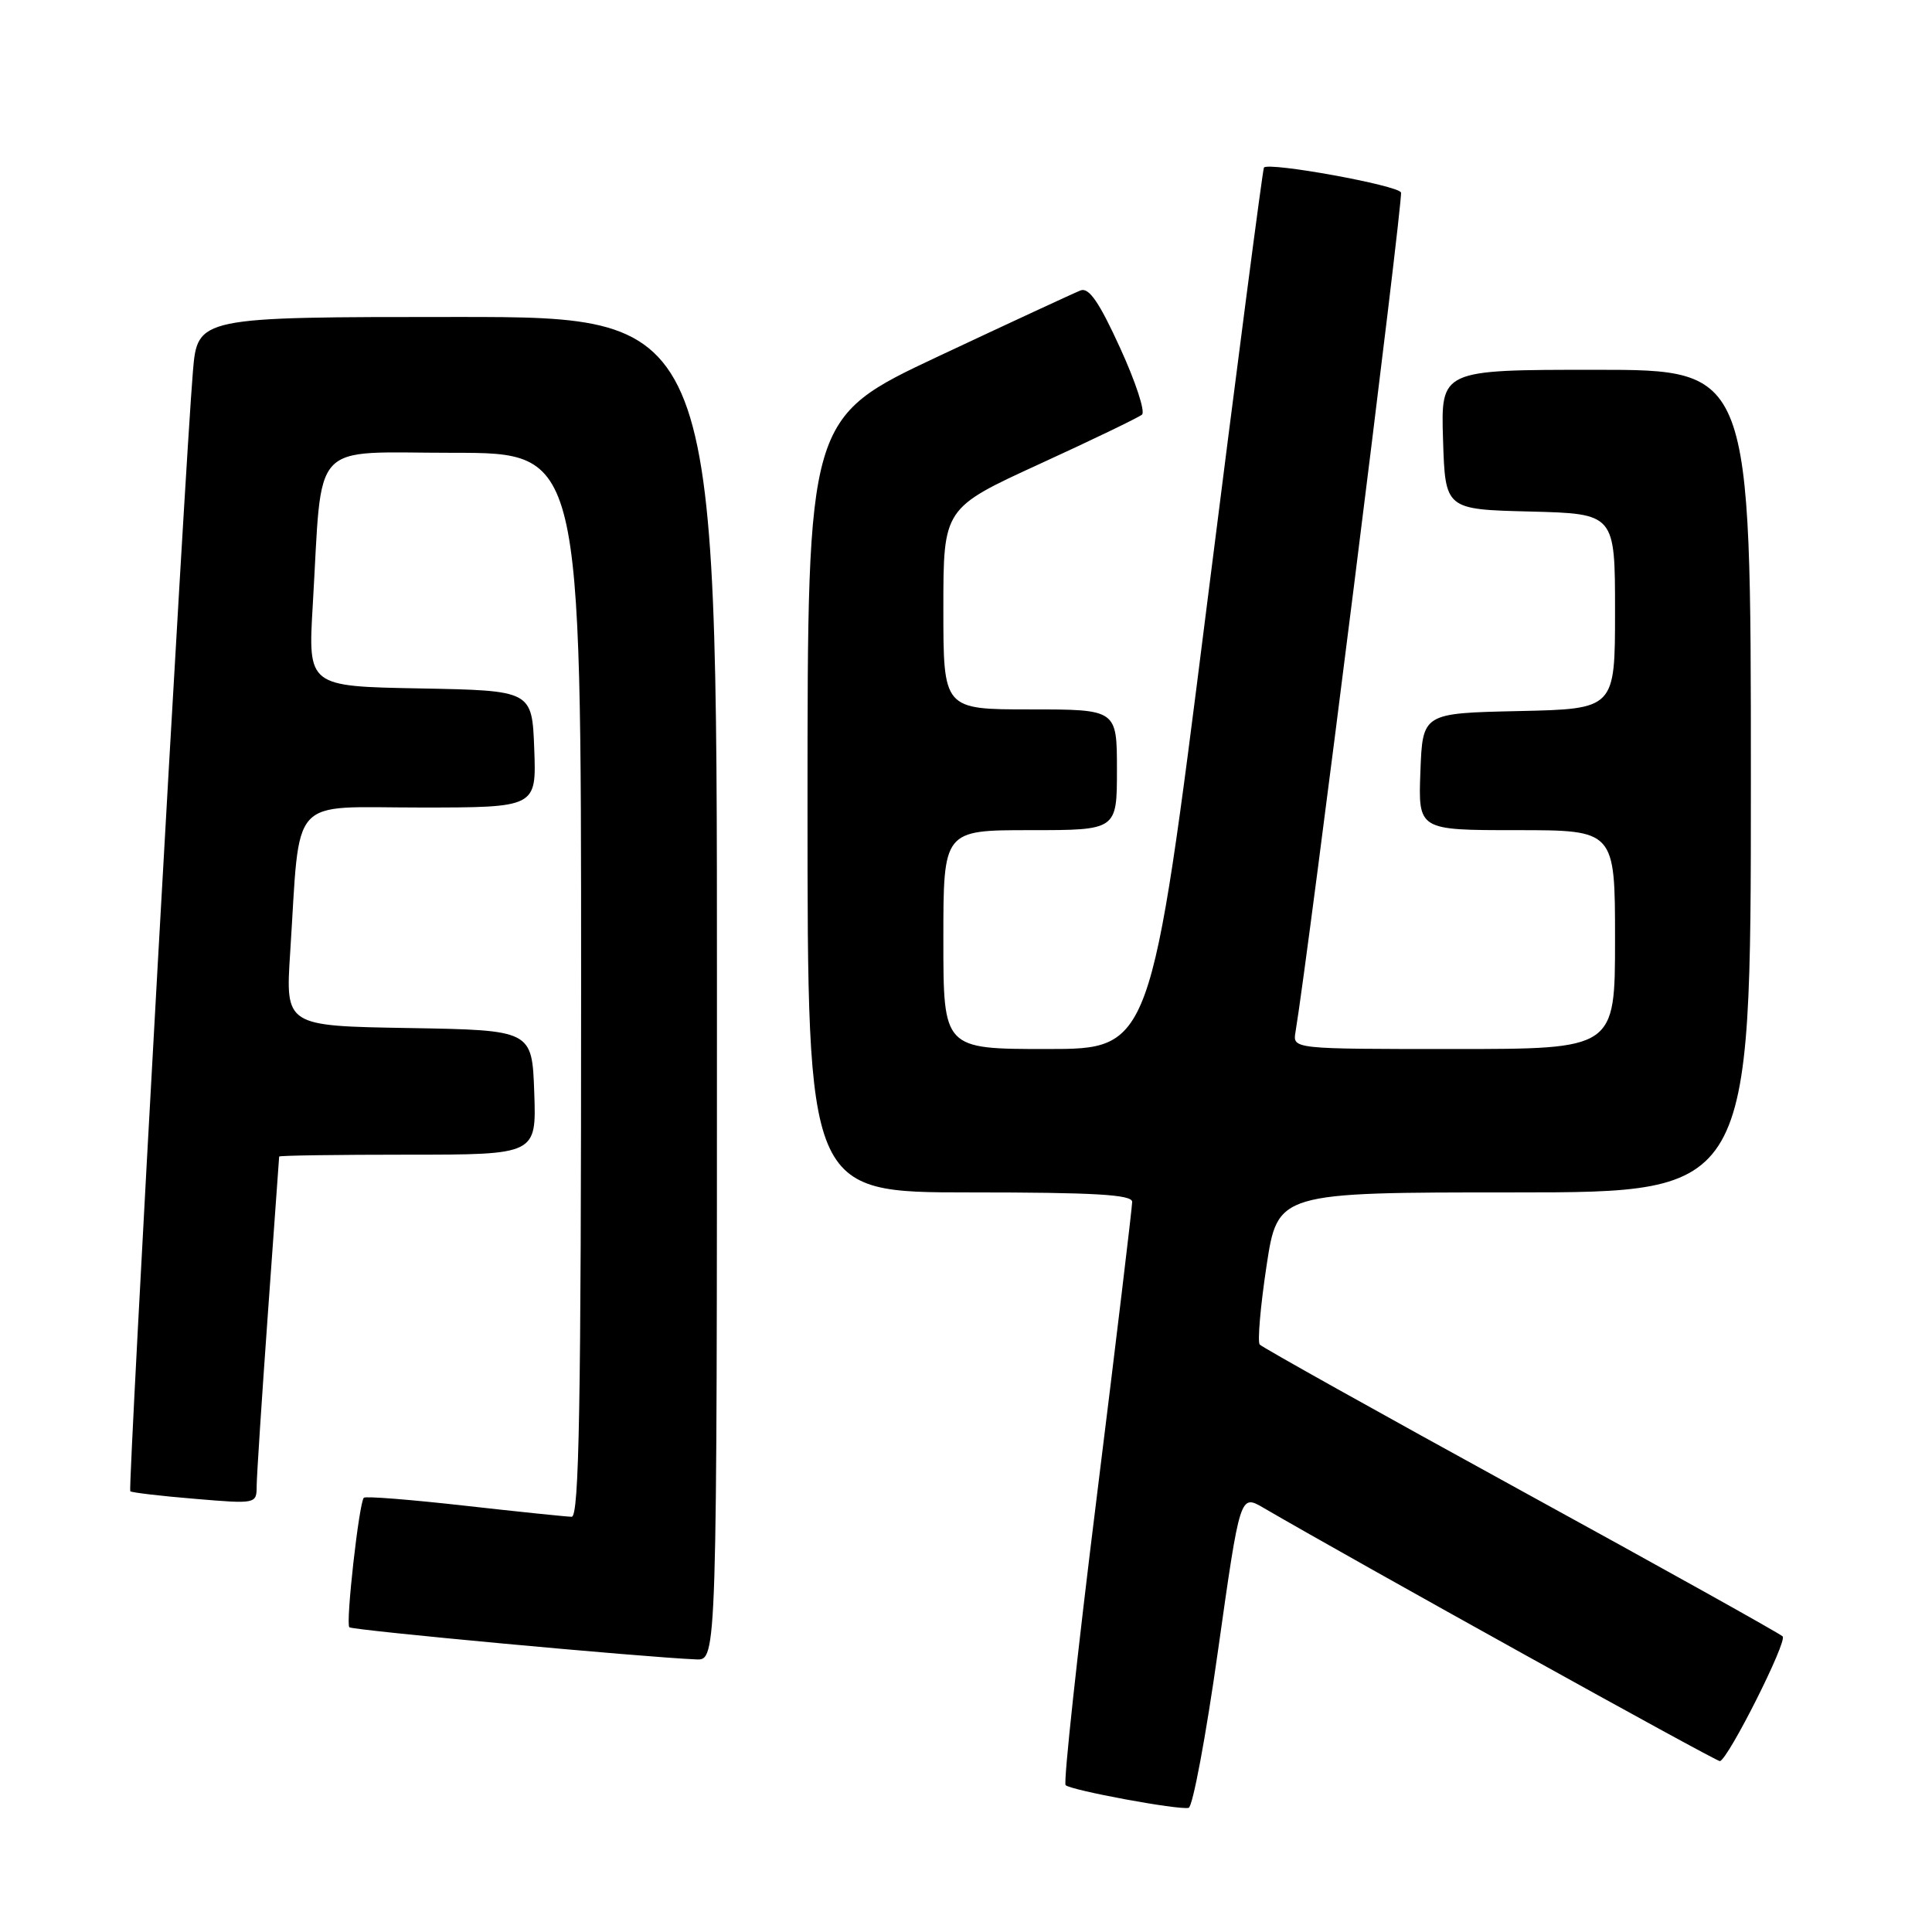 <?xml version="1.0" encoding="UTF-8" standalone="no"?>
<!DOCTYPE svg PUBLIC "-//W3C//DTD SVG 1.1//EN" "http://www.w3.org/Graphics/SVG/1.1/DTD/svg11.dtd" >
<svg xmlns="http://www.w3.org/2000/svg" xmlns:xlink="http://www.w3.org/1999/xlink" version="1.1" viewBox="0 0 256 256">
 <g >
 <path fill="currentColor"
d=" M 161.40 218.66 C 164.32 197.99 164.32 197.99 167.41 199.79 C 179.61 206.90 227.49 233.47 227.90 233.36 C 229.04 233.03 236.87 217.47 236.21 216.83 C 235.82 216.44 220.20 207.73 201.50 197.48 C 182.80 187.22 167.24 178.53 166.92 178.16 C 166.61 177.80 167.01 173.11 167.82 167.75 C 169.30 158.00 169.30 158.00 200.65 158.00 C 232.00 158.00 232.00 158.00 232.00 103.50 C 232.00 49.00 232.00 49.00 211.46 49.00 C 190.92 49.00 190.92 49.00 191.21 58.25 C 191.50 67.50 191.50 67.50 202.75 67.78 C 214.00 68.07 214.00 68.07 214.00 81.00 C 214.00 93.94 214.00 93.94 201.25 94.22 C 188.50 94.50 188.50 94.50 188.21 102.25 C 187.92 110.00 187.92 110.00 200.96 110.00 C 214.00 110.00 214.00 110.00 214.00 124.50 C 214.00 139.00 214.00 139.00 192.64 139.00 C 171.28 139.00 171.28 139.00 171.66 136.75 C 173.34 126.77 185.96 26.34 185.64 25.51 C 185.28 24.56 168.19 21.45 167.48 22.20 C 167.32 22.37 163.89 48.71 159.85 80.75 C 152.50 139.00 152.50 139.00 138.75 139.00 C 125.00 139.00 125.00 139.00 125.00 124.50 C 125.00 110.00 125.00 110.00 136.50 110.00 C 148.00 110.00 148.00 110.00 148.00 102.00 C 148.00 94.00 148.00 94.00 136.50 94.00 C 125.00 94.00 125.00 94.00 125.00 80.67 C 125.00 67.33 125.00 67.33 137.75 61.48 C 144.76 58.27 150.87 55.32 151.32 54.94 C 151.78 54.56 150.47 50.57 148.41 46.08 C 145.66 40.05 144.29 38.06 143.19 38.48 C 142.36 38.80 133.89 42.73 124.35 47.21 C 107.00 55.37 107.00 55.37 107.00 106.69 C 107.00 158.00 107.00 158.00 128.50 158.00 C 145.03 158.00 150.00 158.29 150.02 159.25 C 150.02 159.94 147.92 177.48 145.34 198.24 C 142.76 218.99 140.89 236.23 141.20 236.54 C 141.89 237.22 156.11 239.86 157.50 239.55 C 158.04 239.43 159.80 230.03 161.40 218.66 Z  M 95.00 131.00 C 95.00 42.00 95.00 42.00 60.59 42.00 C 26.17 42.00 26.17 42.00 25.56 49.25 C 24.50 61.77 16.93 197.26 17.26 197.60 C 17.44 197.77 21.28 198.23 25.79 198.60 C 33.97 199.29 34.00 199.28 34.01 196.89 C 34.02 195.58 34.69 185.28 35.50 174.00 C 36.31 162.72 36.98 153.39 36.99 153.25 C 36.99 153.11 44.67 153.00 54.04 153.00 C 71.08 153.00 71.08 153.00 70.79 144.75 C 70.50 136.50 70.50 136.50 54.16 136.22 C 37.82 135.95 37.82 135.95 38.45 126.22 C 39.82 105.06 38.09 107.00 55.64 107.00 C 71.08 107.00 71.08 107.00 70.79 99.25 C 70.50 91.50 70.50 91.50 55.66 91.22 C 40.81 90.95 40.81 90.95 41.44 80.22 C 42.76 57.91 40.83 60.00 60.09 60.00 C 77.00 60.00 77.00 60.00 77.00 130.50 C 77.00 186.24 76.74 201.00 75.75 200.98 C 75.06 200.97 68.68 200.31 61.56 199.51 C 54.44 198.71 48.43 198.23 48.21 198.46 C 47.58 199.09 45.78 215.12 46.29 215.62 C 46.68 216.02 85.11 219.58 92.25 219.88 C 95.00 220.00 95.00 220.00 95.00 131.00 Z "/>
</g>
</svg>